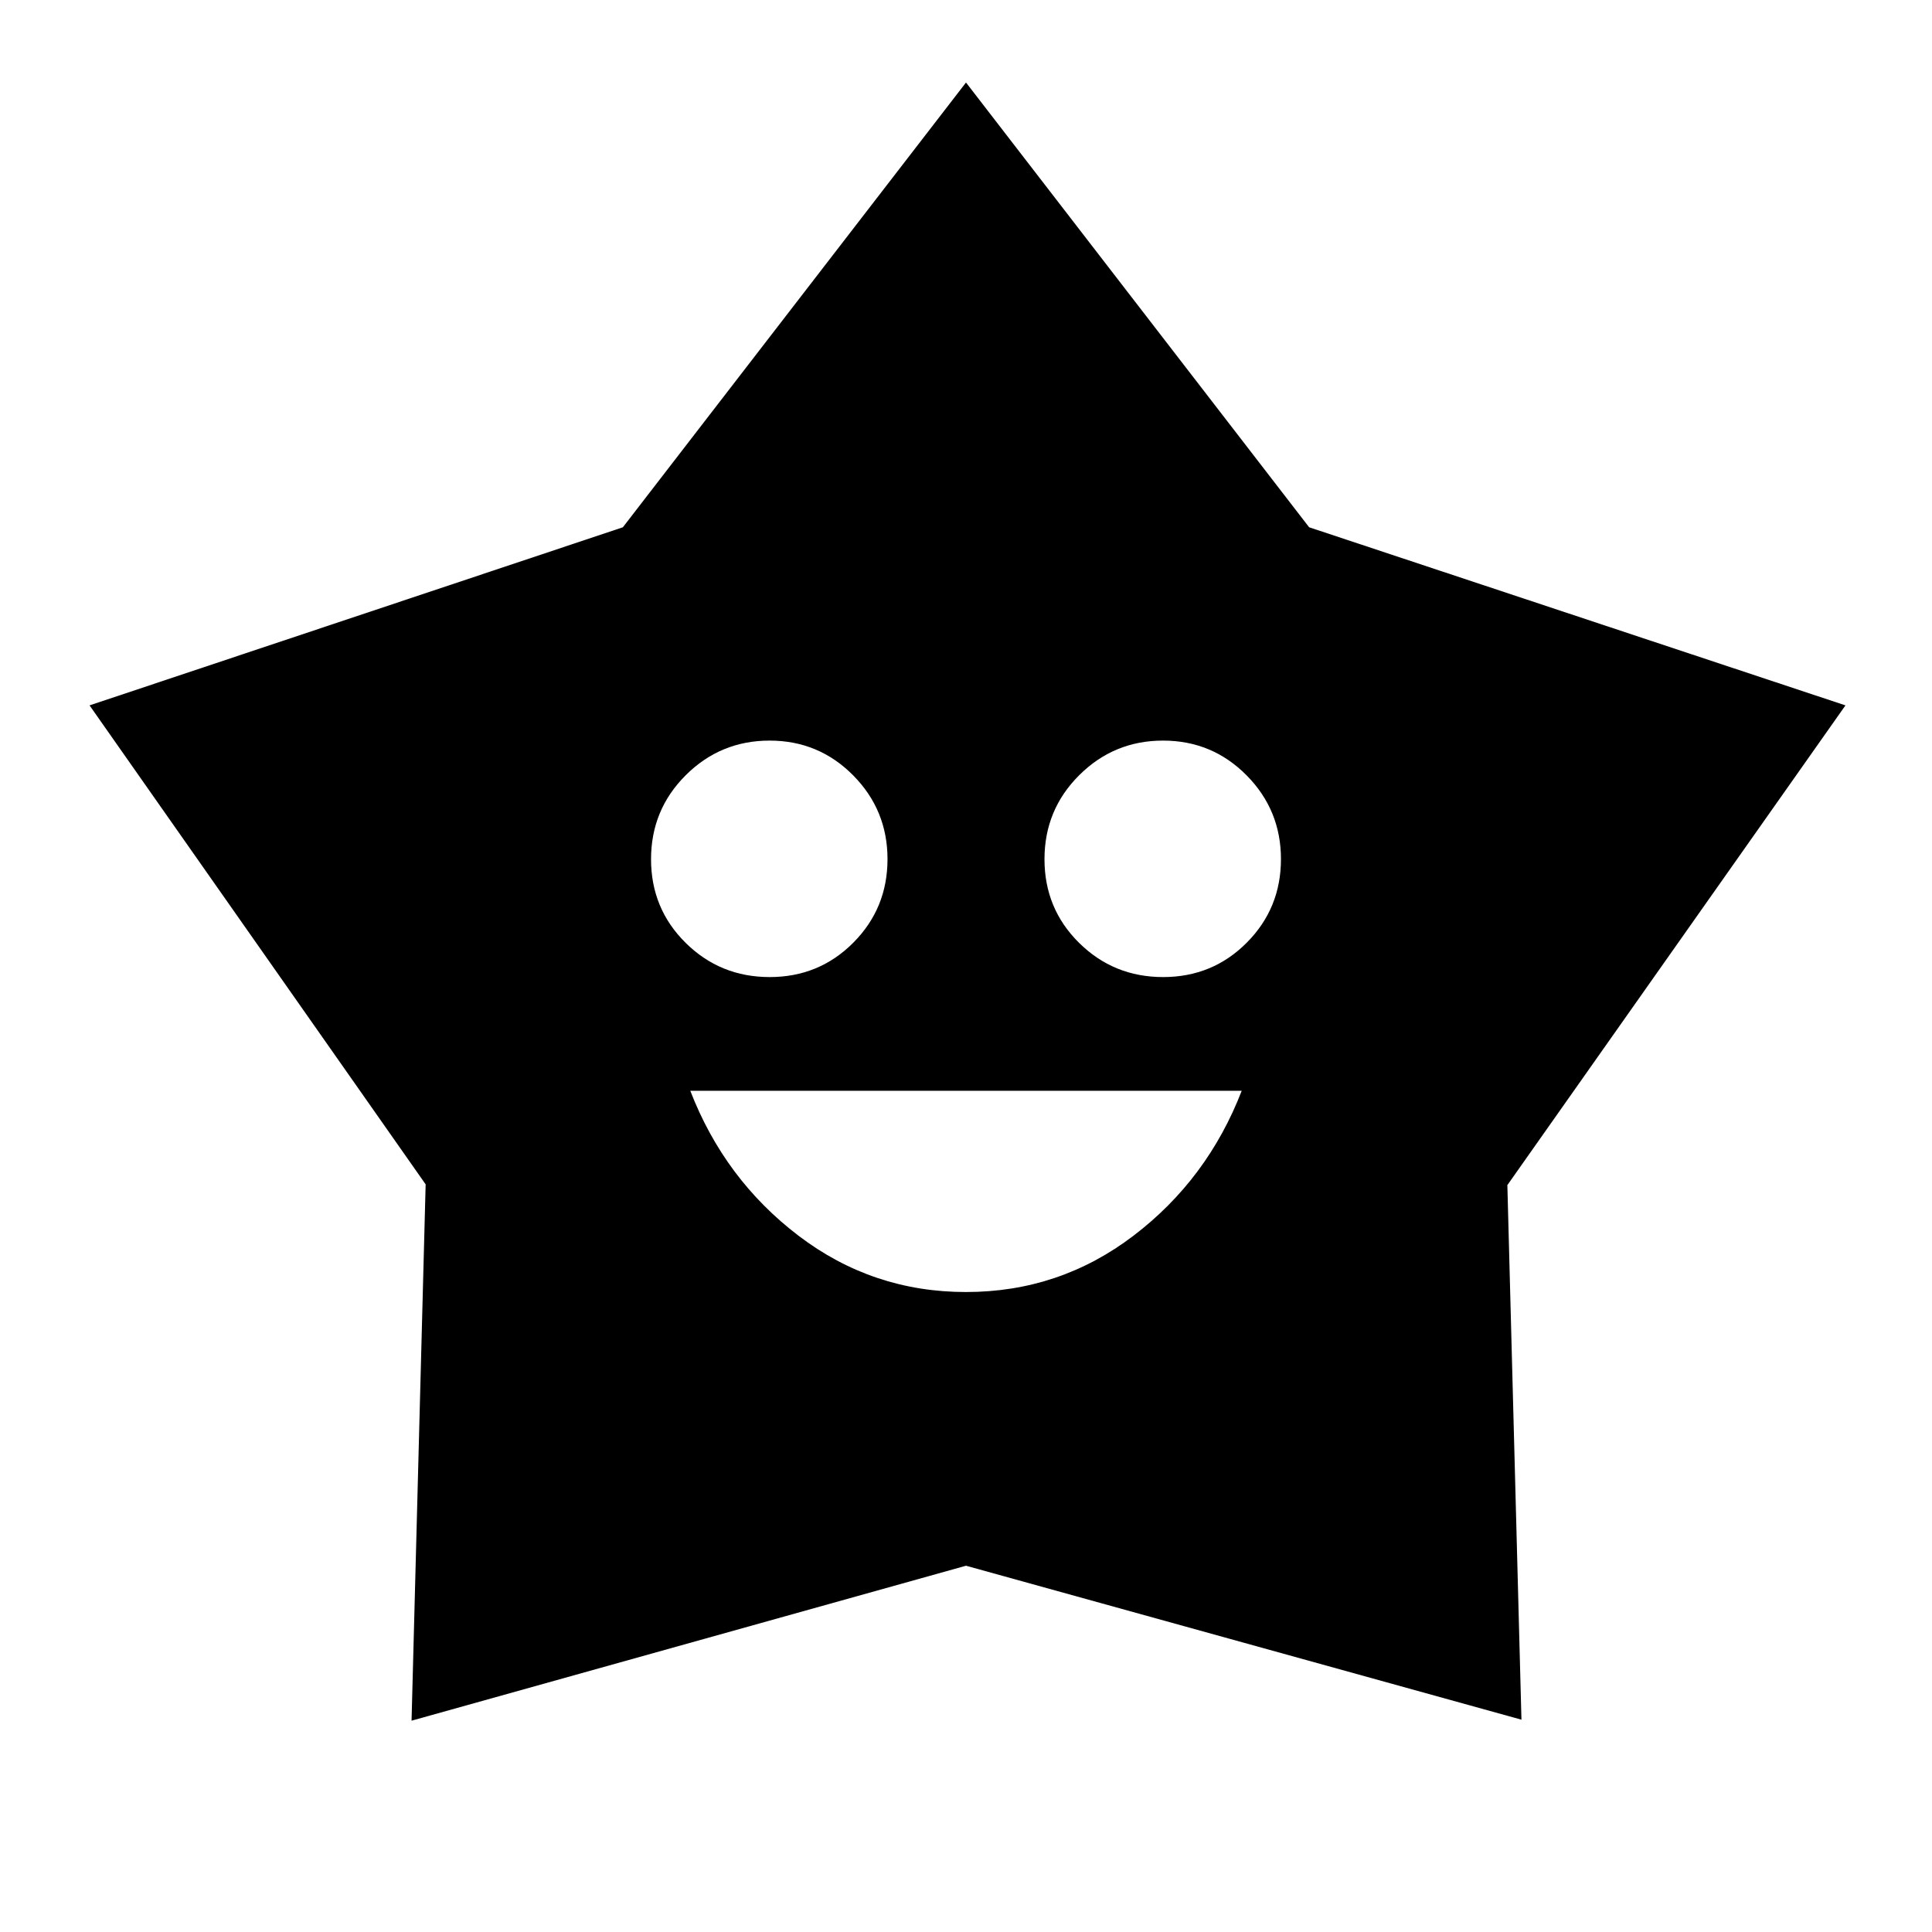 <svg xmlns="http://www.w3.org/2000/svg" height="24" viewBox="0 -960 960 960" width="24"><path d="M480-318q46.5 0 83.25-28T617-418H343q17 44 53.75 72T480-318Zm-97.559-156.5Q407-474.5 424-491.588q17-17.088 17-41.5t-17.088-41.662Q406.824-592 382.412-592t-41.662 17.191q-17.25 17.191-17.25 41.75t17.191 41.559q17.191 17 41.75 17Zm195.5 0q24.559 0 41.559-17.088 17-17.088 17-41.5t-17.088-41.662Q602.324-592 577.912-592t-41.662 17.191Q519-557.618 519-533.059t17.191 41.559q17.191 17 41.75 17ZM309.5-698 480-919l170.5 221L917-609.5 749-371.122l7 265.622L480-182l-275.5 77 7-266.5-167-238 265-88.5Z"/></svg>